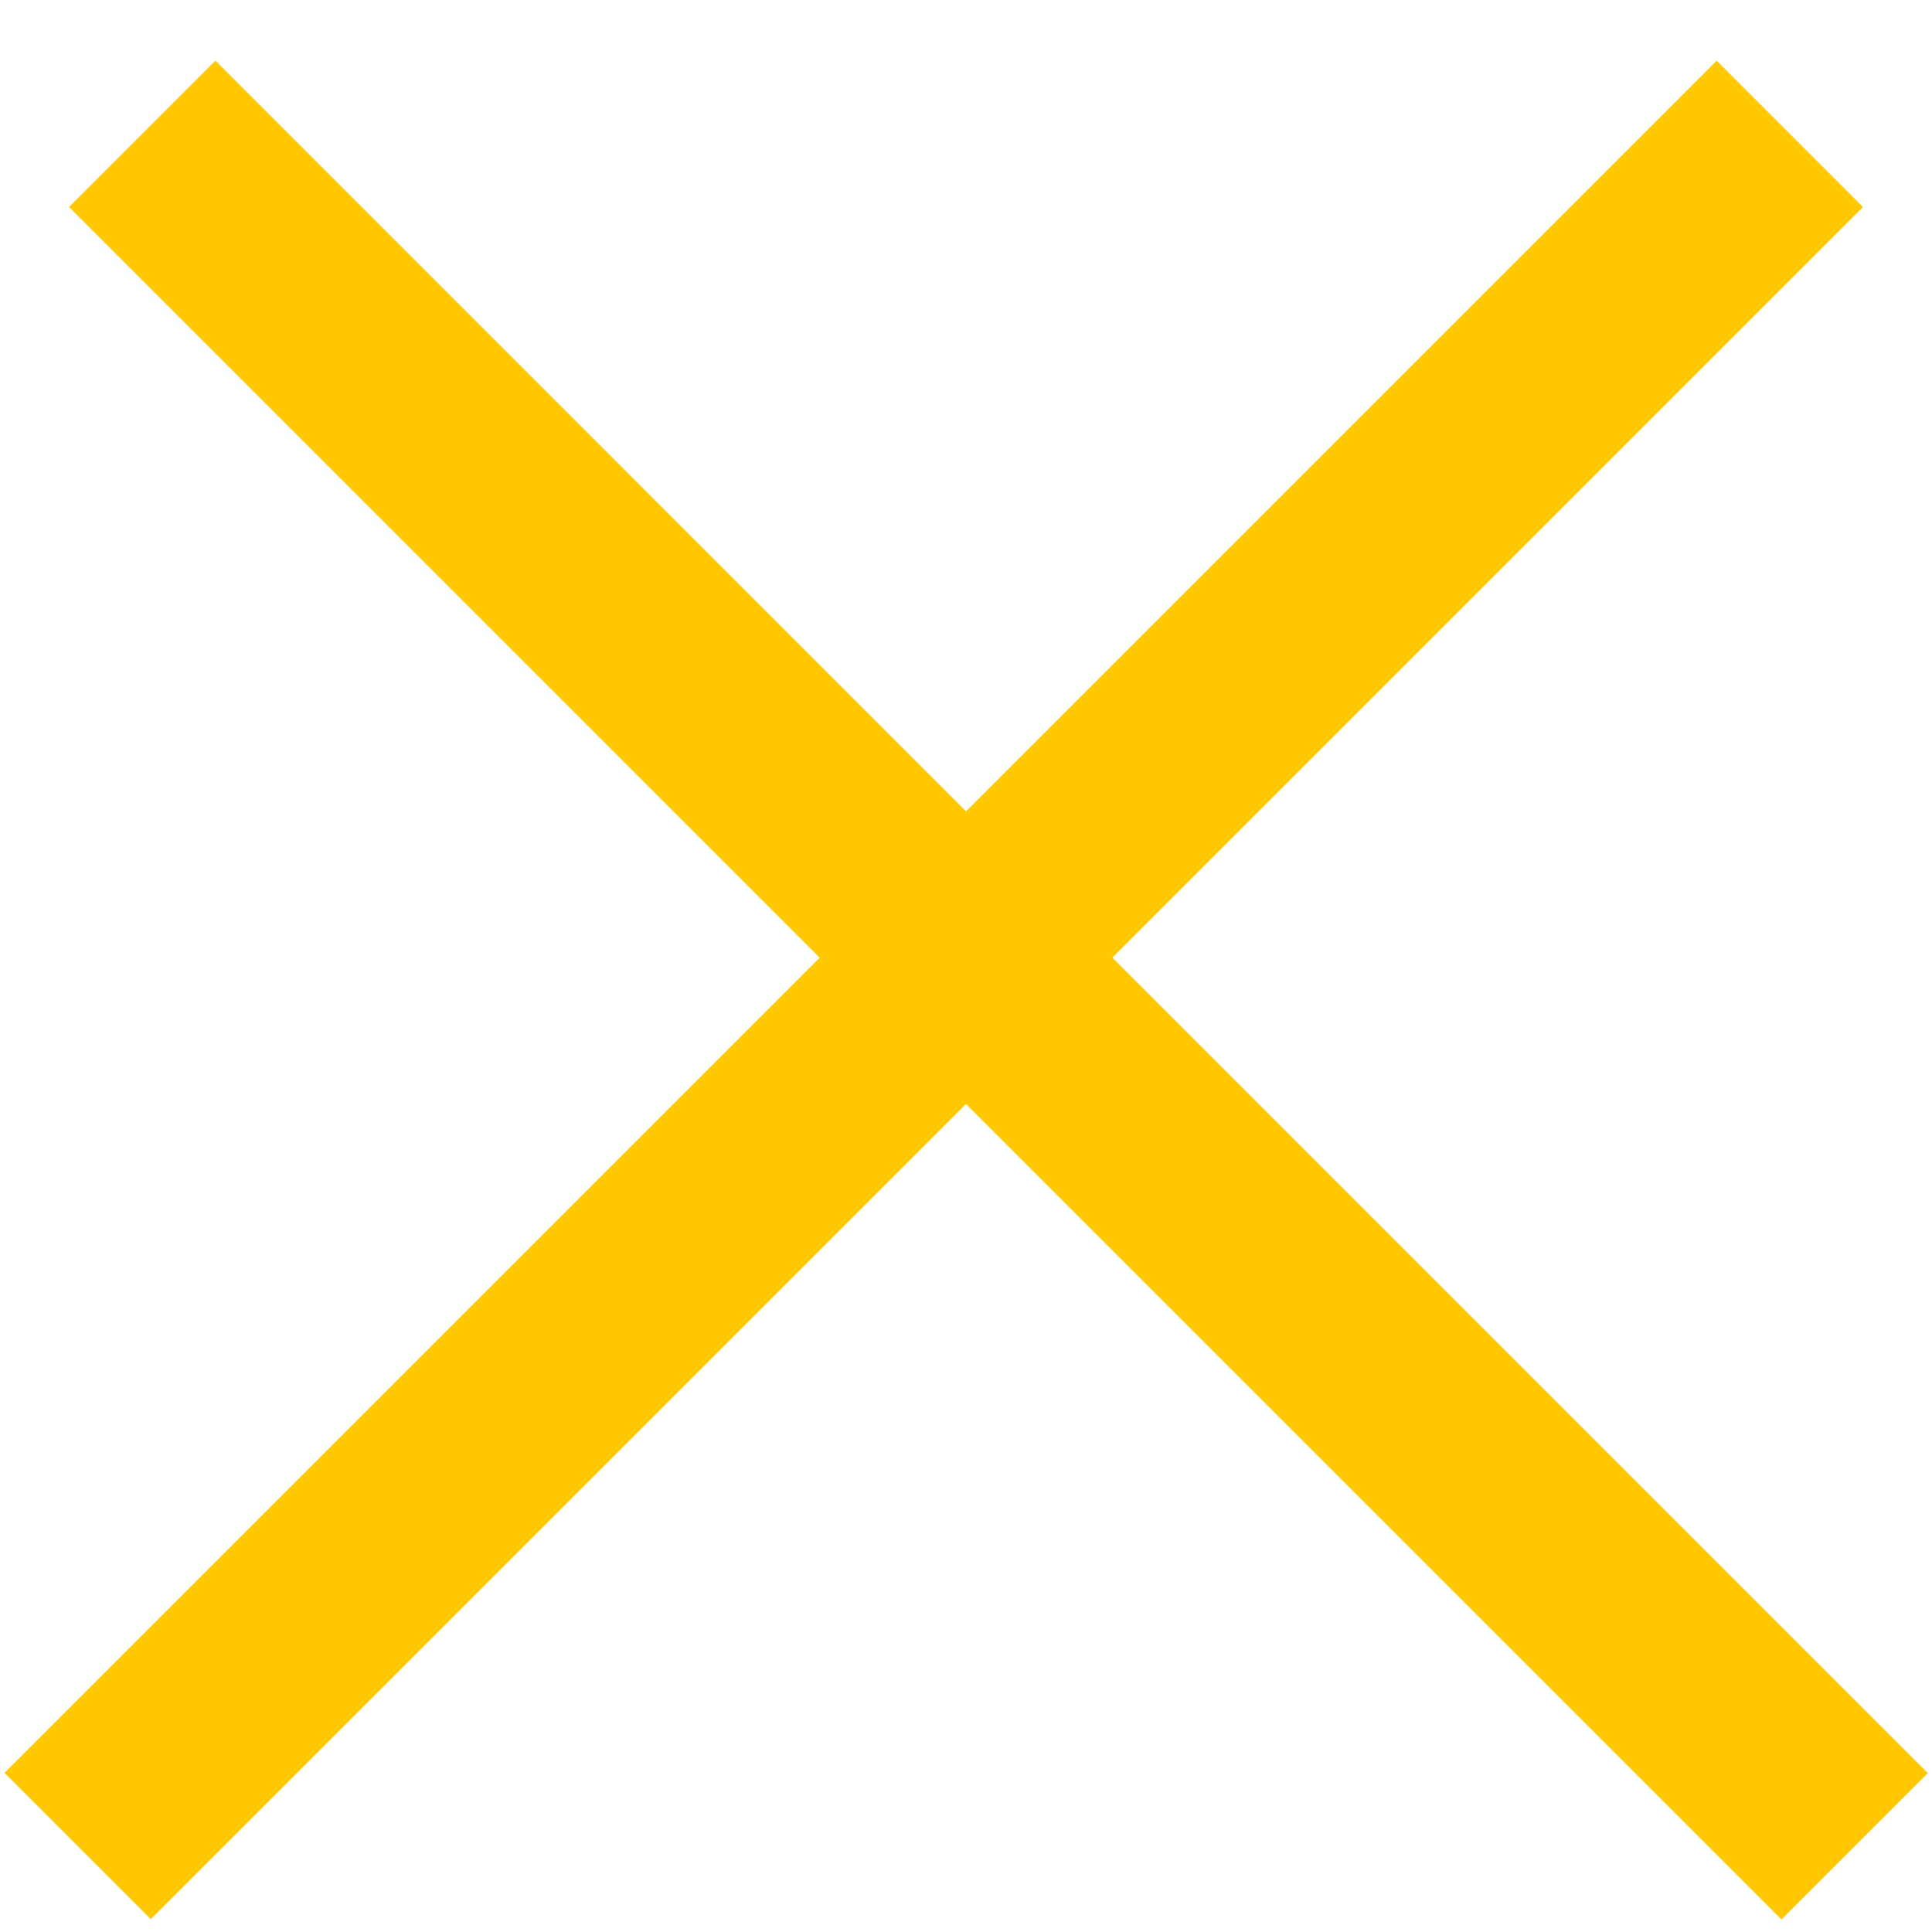 <svg width="28" height="28" viewBox="0 0 28 28" fill="none" xmlns="http://www.w3.org/2000/svg">
<line x1="2.061" y1="1.939" x2="26.879" y2="26.758" stroke="#FFC802" stroke-width="3"/>
<line y1="-1.5" x2="35.098" y2="-1.5" transform="matrix(-0.707 0.707 0.707 0.707 27 3)" stroke="#FFC802" stroke-width="3"/>
</svg>
